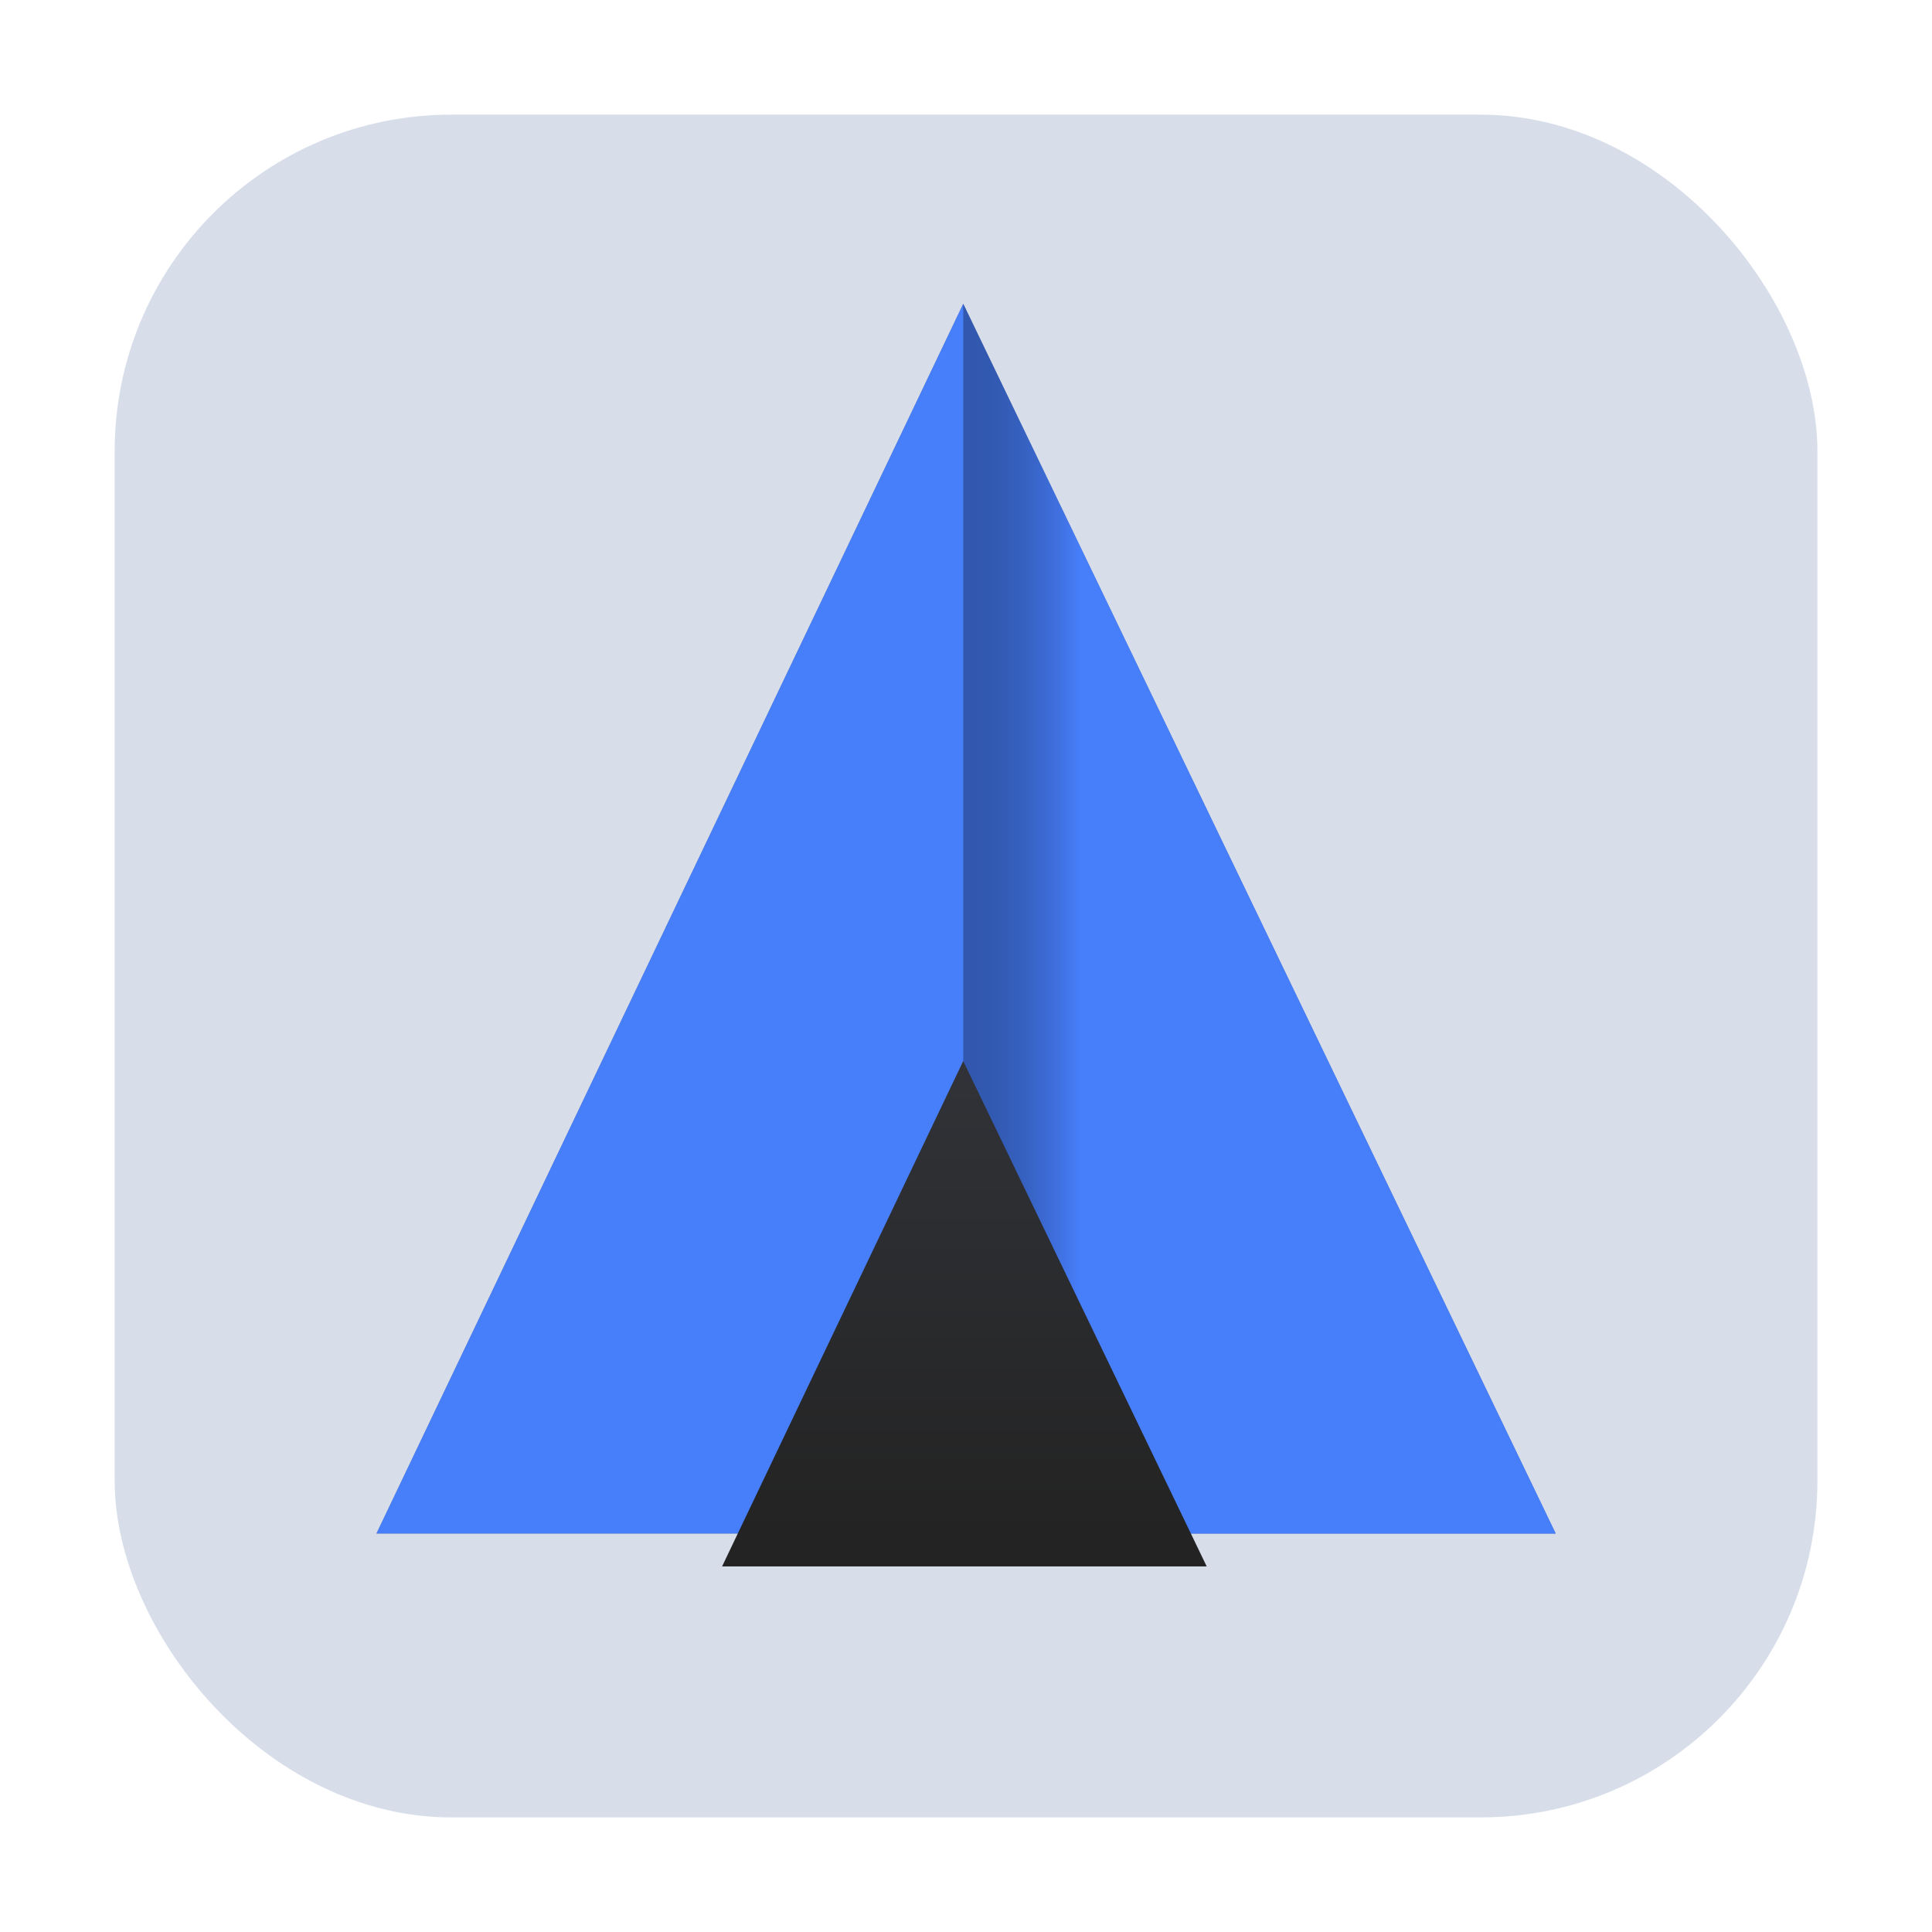 <?xml version="1.0" encoding="UTF-8" standalone="no"?>
<svg
   xmlns:dc="http://purl.org/dc/elements/1.1/"
   xmlns:cc="http://creativecommons.org/ns#"
   xmlns:rdf="http://www.w3.org/1999/02/22-rdf-syntax-ns#"
   xmlns:svg="http://www.w3.org/2000/svg"
   xmlns="http://www.w3.org/2000/svg"
   xmlns:xlink="http://www.w3.org/1999/xlink"
   xmlns:sodipodi="http://sodipodi.sourceforge.net/DTD/sodipodi-0.dtd"
   xmlns:inkscape="http://www.inkscape.org/namespaces/inkscape"
   width="32"
   height="32"
   version="1.1"
   viewBox="0 0 32 32"
   id="svg8"
   sodipodi:docname="distributor-logo-ctloslinux.svg"
   inkscape:version="0.92.4 5da689c313, 2019-01-14">
  <defs
     id="defs12">
    <linearGradient
       xlink:href="#linearGradient924"
       id="linearGradient926"
       x1="112.815"
       y1="68.8"
       x2="100.039"
       y2="68.8"
       gradientUnits="userSpaceOnUse"
       gradientTransform="matrix(0.155,0,0,0.159,0.4,6.647)" />
    <linearGradient
       id="linearGradient924">
      <stop
         style="stop-color:#477efa;stop-opacity:0.647"
         offset="0"
         id="stop920" />
      <stop
         style="stop-color:#000000;stop-opacity:0.302"
         offset="1"
         id="stop922" />
    </linearGradient>
    <linearGradient
       gradientUnits="userSpaceOnUse"
       y2="-181.821"
       x2="333.051"
       y1="164.381"
       x1="333.051"
       id="linearGradient908"
       xlink:href="#linearGradient906" />
    <linearGradient
       id="linearGradient906">
      <stop
         id="stop902"
         offset="0"
         style="stop-color:#232323;stop-opacity:1" />
      <stop
         id="stop904"
         offset="1"
         style="stop-color:#474c59;stop-opacity:1" />
    </linearGradient>
    <linearGradient
       inkscape:collect="always"
       xlink:href="#linearGradient906"
       id="linearGradient855"
       gradientUnits="userSpaceOnUse"
       x1="333.051"
       y1="164.381"
       x2="333.051"
       y2="-181.821"
       gradientTransform="matrix(0.059,0,0,0.059,-3.64,15.729)" />
    <filter
       inkscape:collect="always"
       style="color-interpolation-filters:sRGB"
       id="filter7903"
       x="-0.103"
       width="1.206"
       y="-0.099"
       height="1.197">
      <feGaussianBlur
         inkscape:collect="always"
         stdDeviation="0.838"
         id="feGaussianBlur7905" />
    </filter>
    <filter
       inkscape:collect="always"
       style="color-interpolation-filters:sRGB"
       id="filter8863"
       x="-0.028"
       width="1.055"
       y="-0.013"
       height="1.027">
      <feGaussianBlur
         inkscape:collect="always"
         stdDeviation="0.113"
         id="feGaussianBlur8865" />
    </filter>
  </defs>
  <sodipodi:namedview
     pagecolor="#ffffff"
     bordercolor="#666666"
     borderopacity="1"
     objecttolerance="10"
     gridtolerance="10"
     guidetolerance="10"
     inkscape:pageopacity="0"
     inkscape:pageshadow="2"
     inkscape:window-width="831"
     inkscape:window-height="658"
     id="namedview10"
     showgrid="false"
     inkscape:zoom="13.03125"
     inkscape:cx="16"
     inkscape:cy="16"
     inkscape:window-x="220"
     inkscape:window-y="55"
     inkscape:window-maximized="0"
     inkscape:current-layer="g830"
     inkscape:snap-global="true" />
  <rect
     style="opacity:1;fill:#d7deea;fill-opacity:1;fill-rule:evenodd;stroke:none;stroke-width:0.159;stroke-linecap:round;stroke-linejoin:bevel;stroke-miterlimit:4;stroke-dasharray:none;stroke-dashoffset:0;stroke-opacity:1"
     id="rect4497-3-6-3-3"
     width="28.203"
     height="28.203"
     x="1.899"
     y="1.899"
     ry="5.575"
     inkscape:highlight-color="3891327743" />
  <g
     id="g830">
    <path
       style="fill:#232323;fill-opacity:1;stroke:none;stroke-width:0.143px;stroke-linecap:butt;stroke-linejoin:miter;stroke-opacity:1;opacity:0.648;filter:url(#filter7903)"
       d="M 6.235,25.4 H 25.767 L 15.954,5.032 Z"
       id="path857-3"
       inkscape:connector-curvature="0" />
    <path
       style="fill:#477efa;fill-opacity:1;stroke:none;stroke-width:0.143px;stroke-linecap:butt;stroke-linejoin:miter;stroke-opacity:1"
       d="M 6.235,25.4 H 25.767 L 15.954,5.032 Z"
       id="path857"
       inkscape:connector-curvature="0" />
    <path
       id="path916"
       d="M 15.954,5.032 V 25.4 h 9.813 z"
       style="opacity:1;fill:url(#linearGradient926);fill-opacity:1;stroke:#000000;stroke-width:0;stroke-linecap:butt;stroke-linejoin:round;stroke-miterlimit:4;stroke-dasharray:none;stroke-opacity:1;paint-order:normal;filter:url(#filter8863)"
       inkscape:connector-curvature="0" />
    <path
       style="fill:url(#linearGradient855);fill-opacity:1;stroke:none;stroke-width:0.059px;stroke-linecap:butt;stroke-linejoin:miter;stroke-opacity:1"
       d="m 11.96,25.945 h 8.027 l -4.033,-8.371 z"
       id="path857-55"
       inkscape:connector-curvature="0" />
  </g>
</svg>
